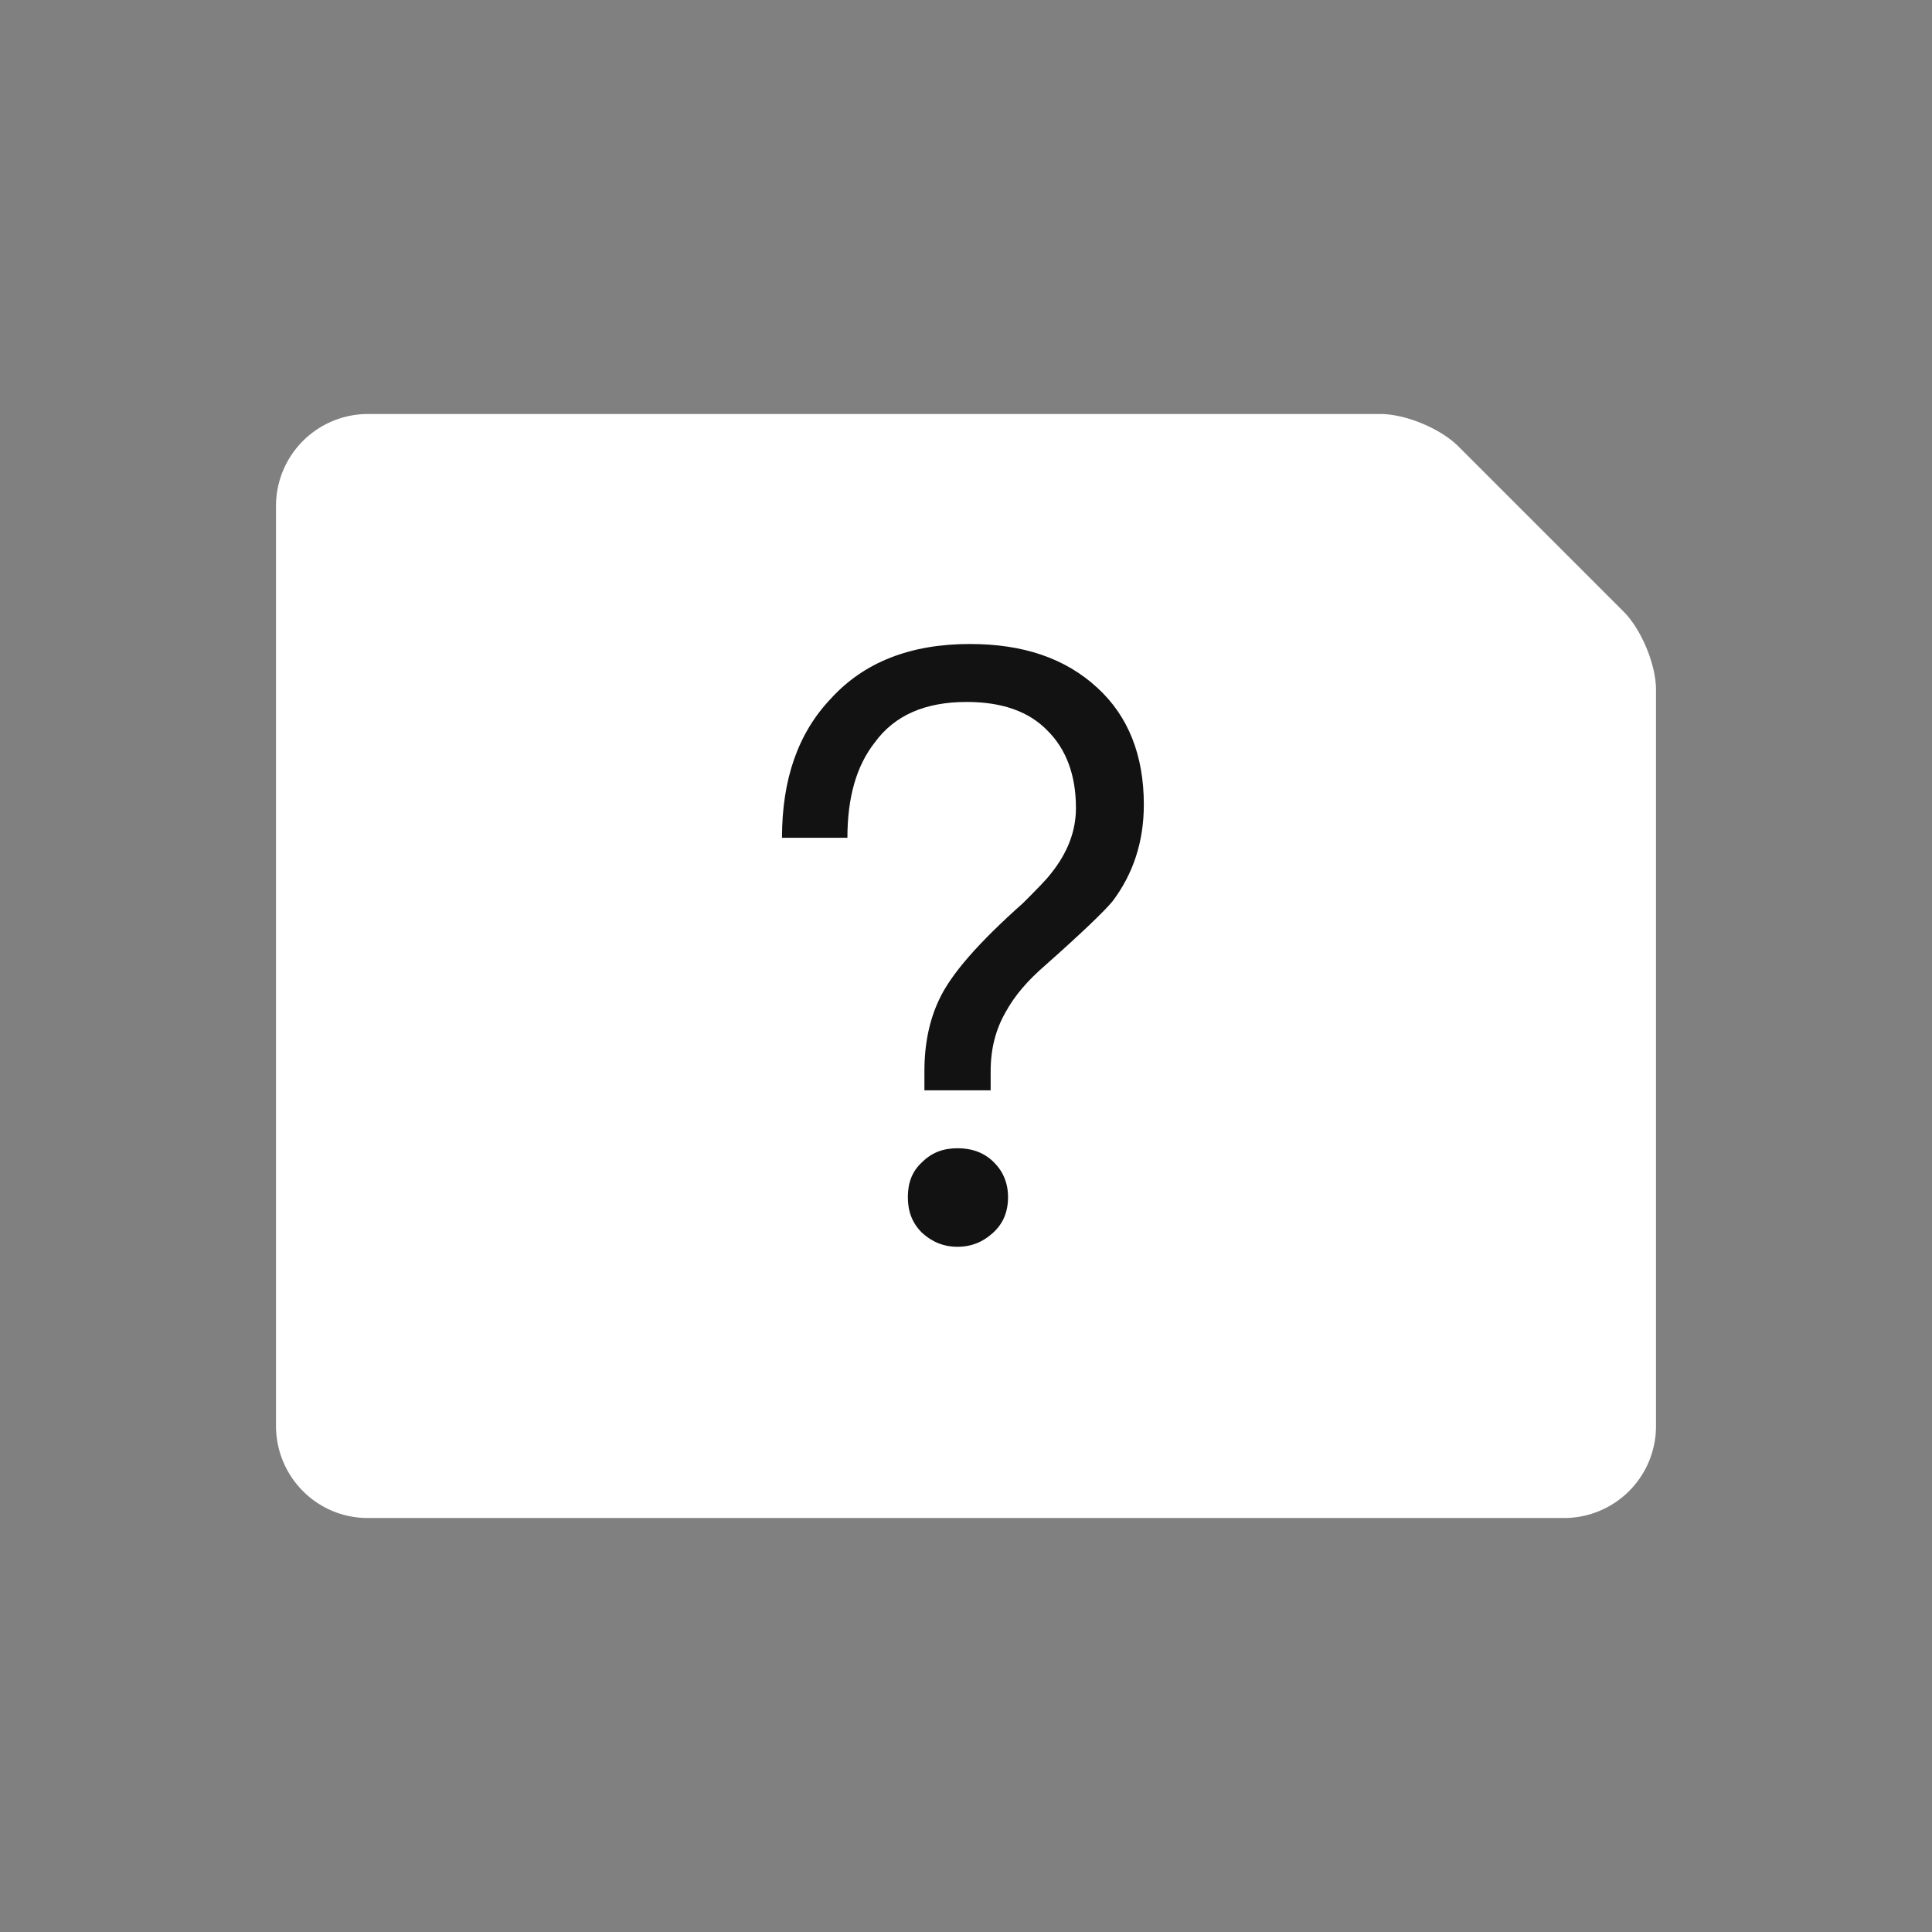 <svg viewBox="0 0 42 42" xmlns="http://www.w3.org/2000/svg"><rect x="0" y="0" width="42" height="42" fill="#808080" stroke="none"/><g fill="none" fill-rule="evenodd"><path d="M6 11.005A2 2 0 0 1 8.004 9h22c.55 0 1.309.313 1.702.706l3.588 3.588c.39.39.706 1.157.706 1.7v16.009A1.998 1.998 0 0 1 34.008 33H7.992C6.892 33 6 32.103 6 30.995v-19.99z" fill="#FFF"/><path d="M21.086 14c-1.296 0-2.304.396-3.024 1.188-.72.756-1.062 1.764-1.062 3.024h1.422c0-.882.198-1.566.594-2.07.432-.594 1.098-.882 1.998-.882.756 0 1.35.198 1.764.63.396.396.612.954.612 1.674 0 .504-.18.972-.54 1.422-.108.144-.324.36-.612.648-.972.864-1.566 1.548-1.818 2.088-.216.45-.324.972-.324 1.566v.414h1.44v-.414c0-.486.108-.918.342-1.314.18-.324.45-.648.846-.99.792-.702 1.278-1.17 1.458-1.386.45-.594.684-1.296.684-2.106 0-1.08-.342-1.926-1.008-2.538-.702-.648-1.62-.954-2.772-.954zm-.27 10.962c-.306 0-.558.09-.774.306-.216.198-.306.45-.306.756s.09.558.306.774c.216.198.468.306.774.306s.558-.108.774-.306c.216-.198.324-.45.324-.774 0-.306-.108-.558-.306-.756-.216-.216-.486-.306-.792-.306z" fill="#121212"/></g></svg>